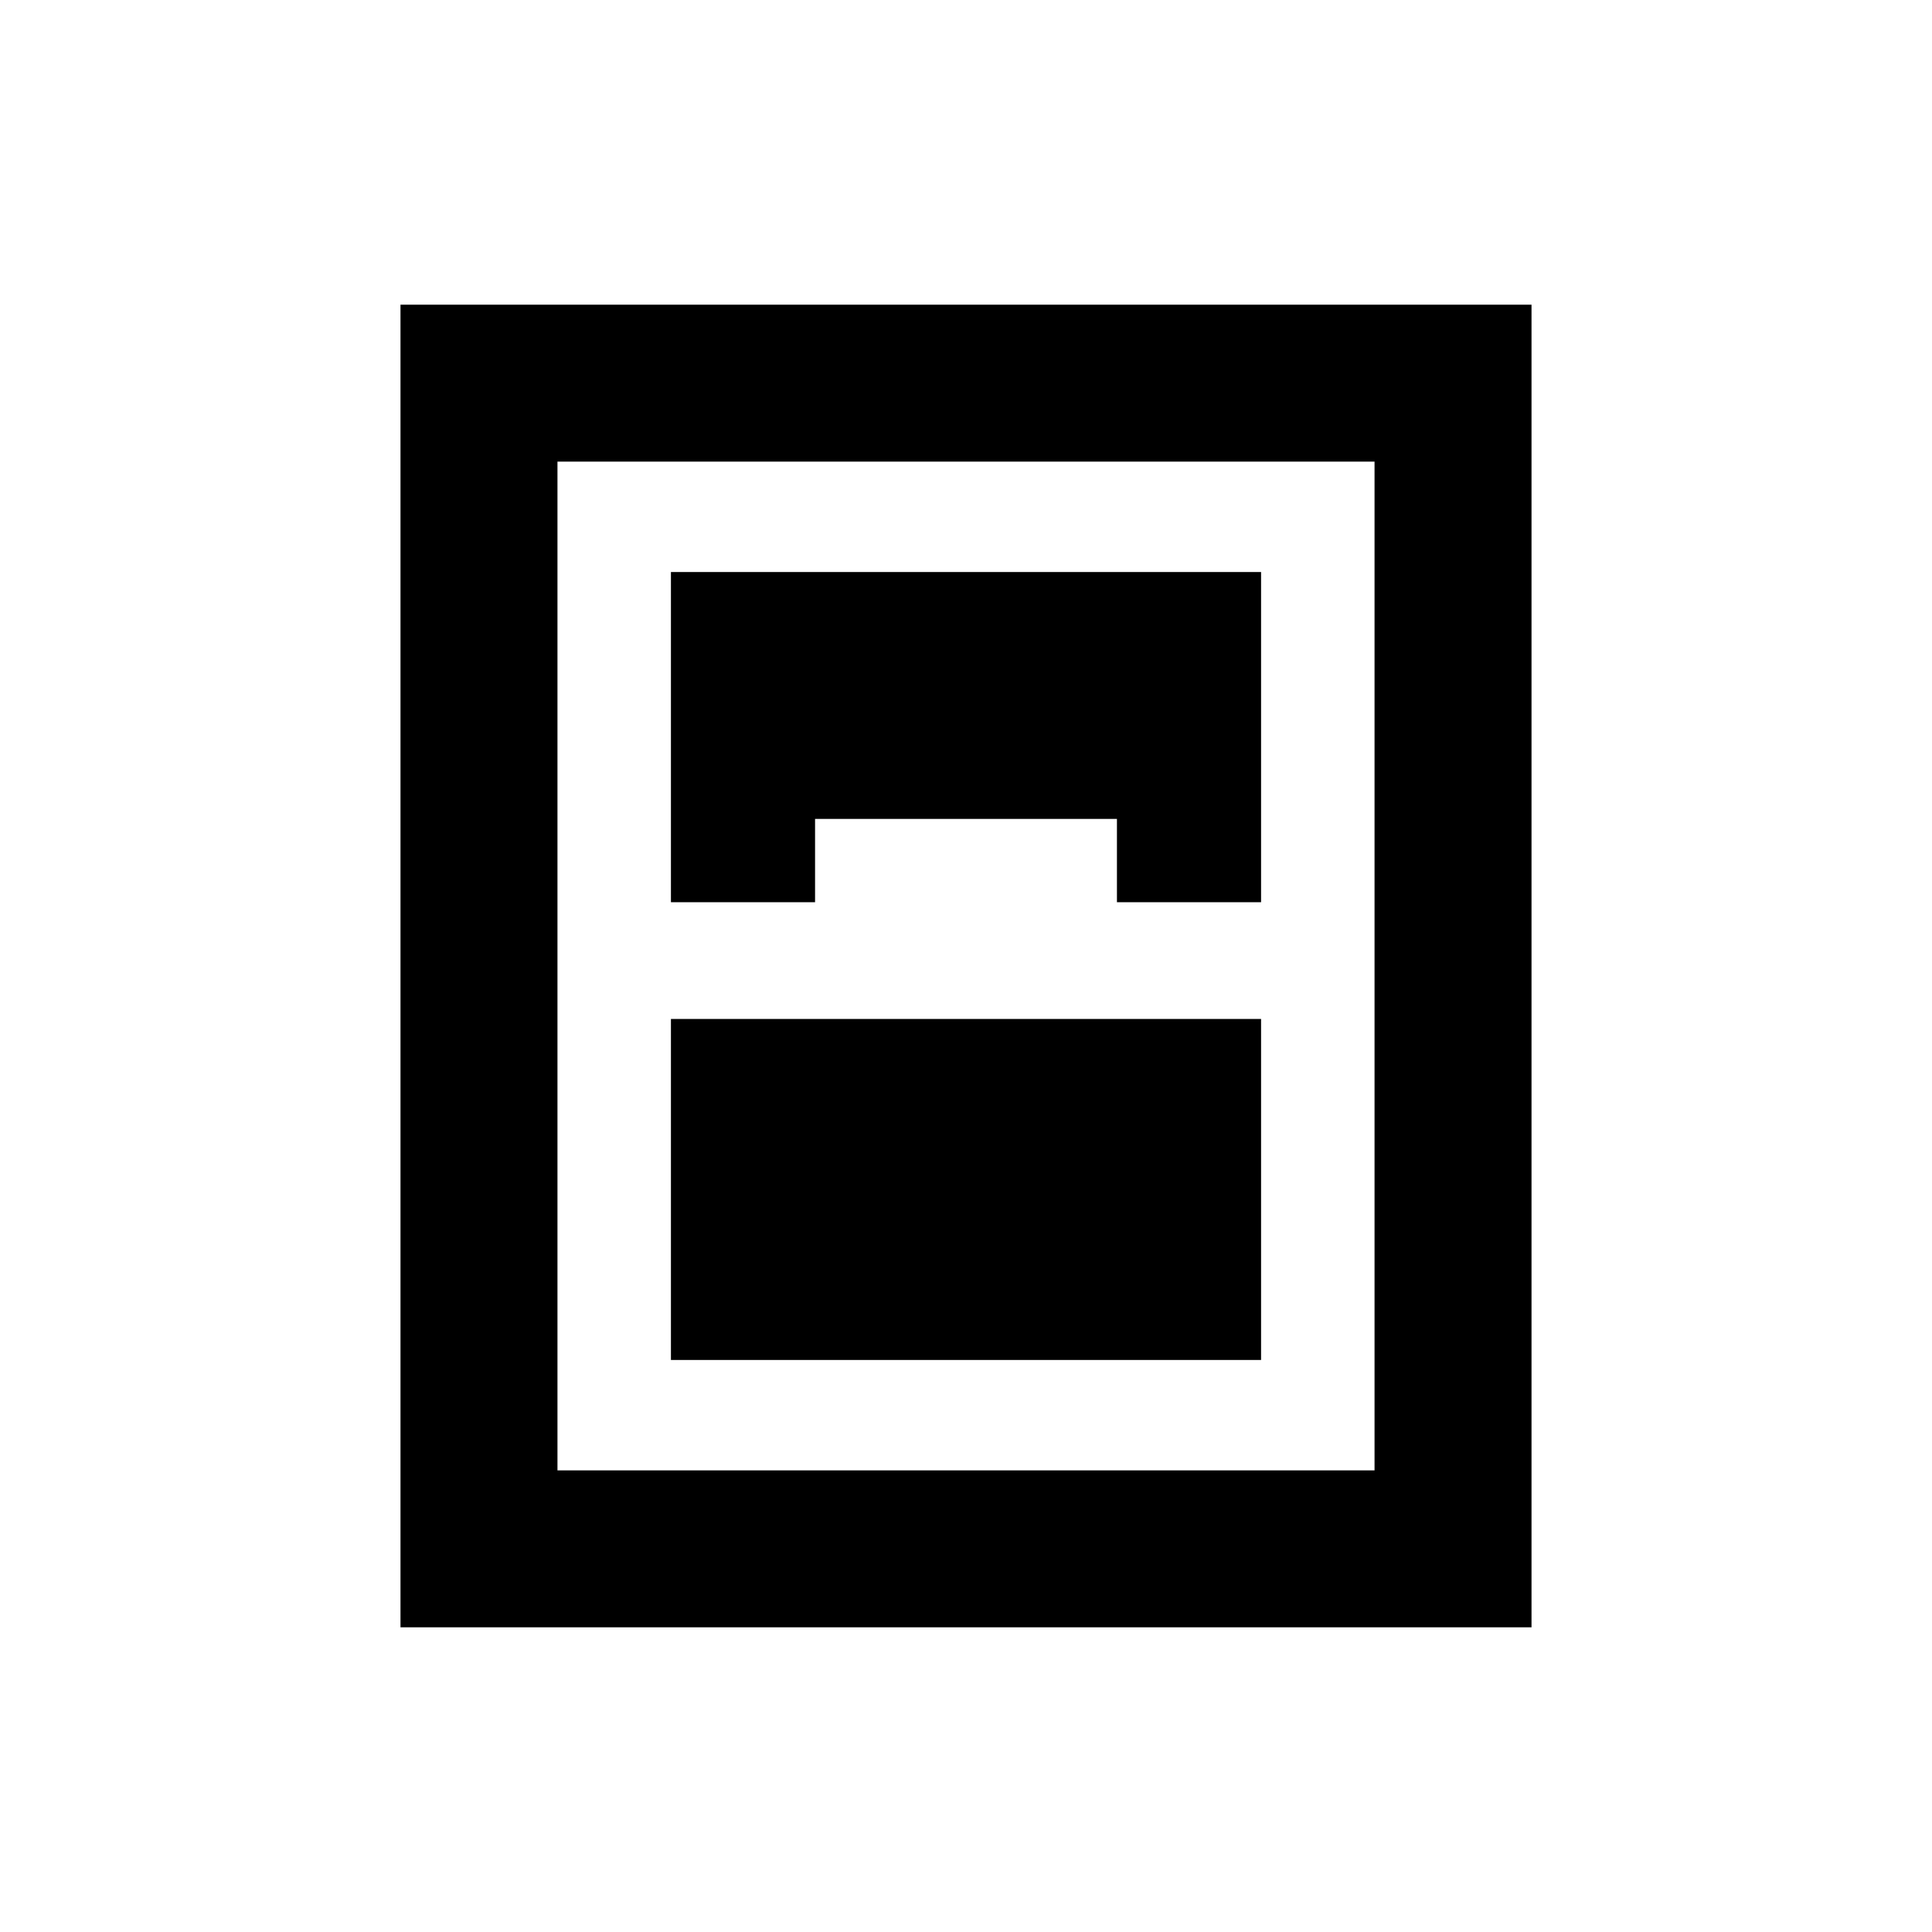 <svg xmlns="http://www.w3.org/2000/svg" height="20" viewBox="0 -960 960 960" width="20"><path d="M199-151.39v-657.22h562v657.22H199Zm134.38-360.3H405v-41.39h150v41.39h71.62v-164.08H333.38v164.08Zm0 58v169.46h293.24v-169.46H333.38ZM277-730.62v501.24h406v-501.24H277Z"/></svg>